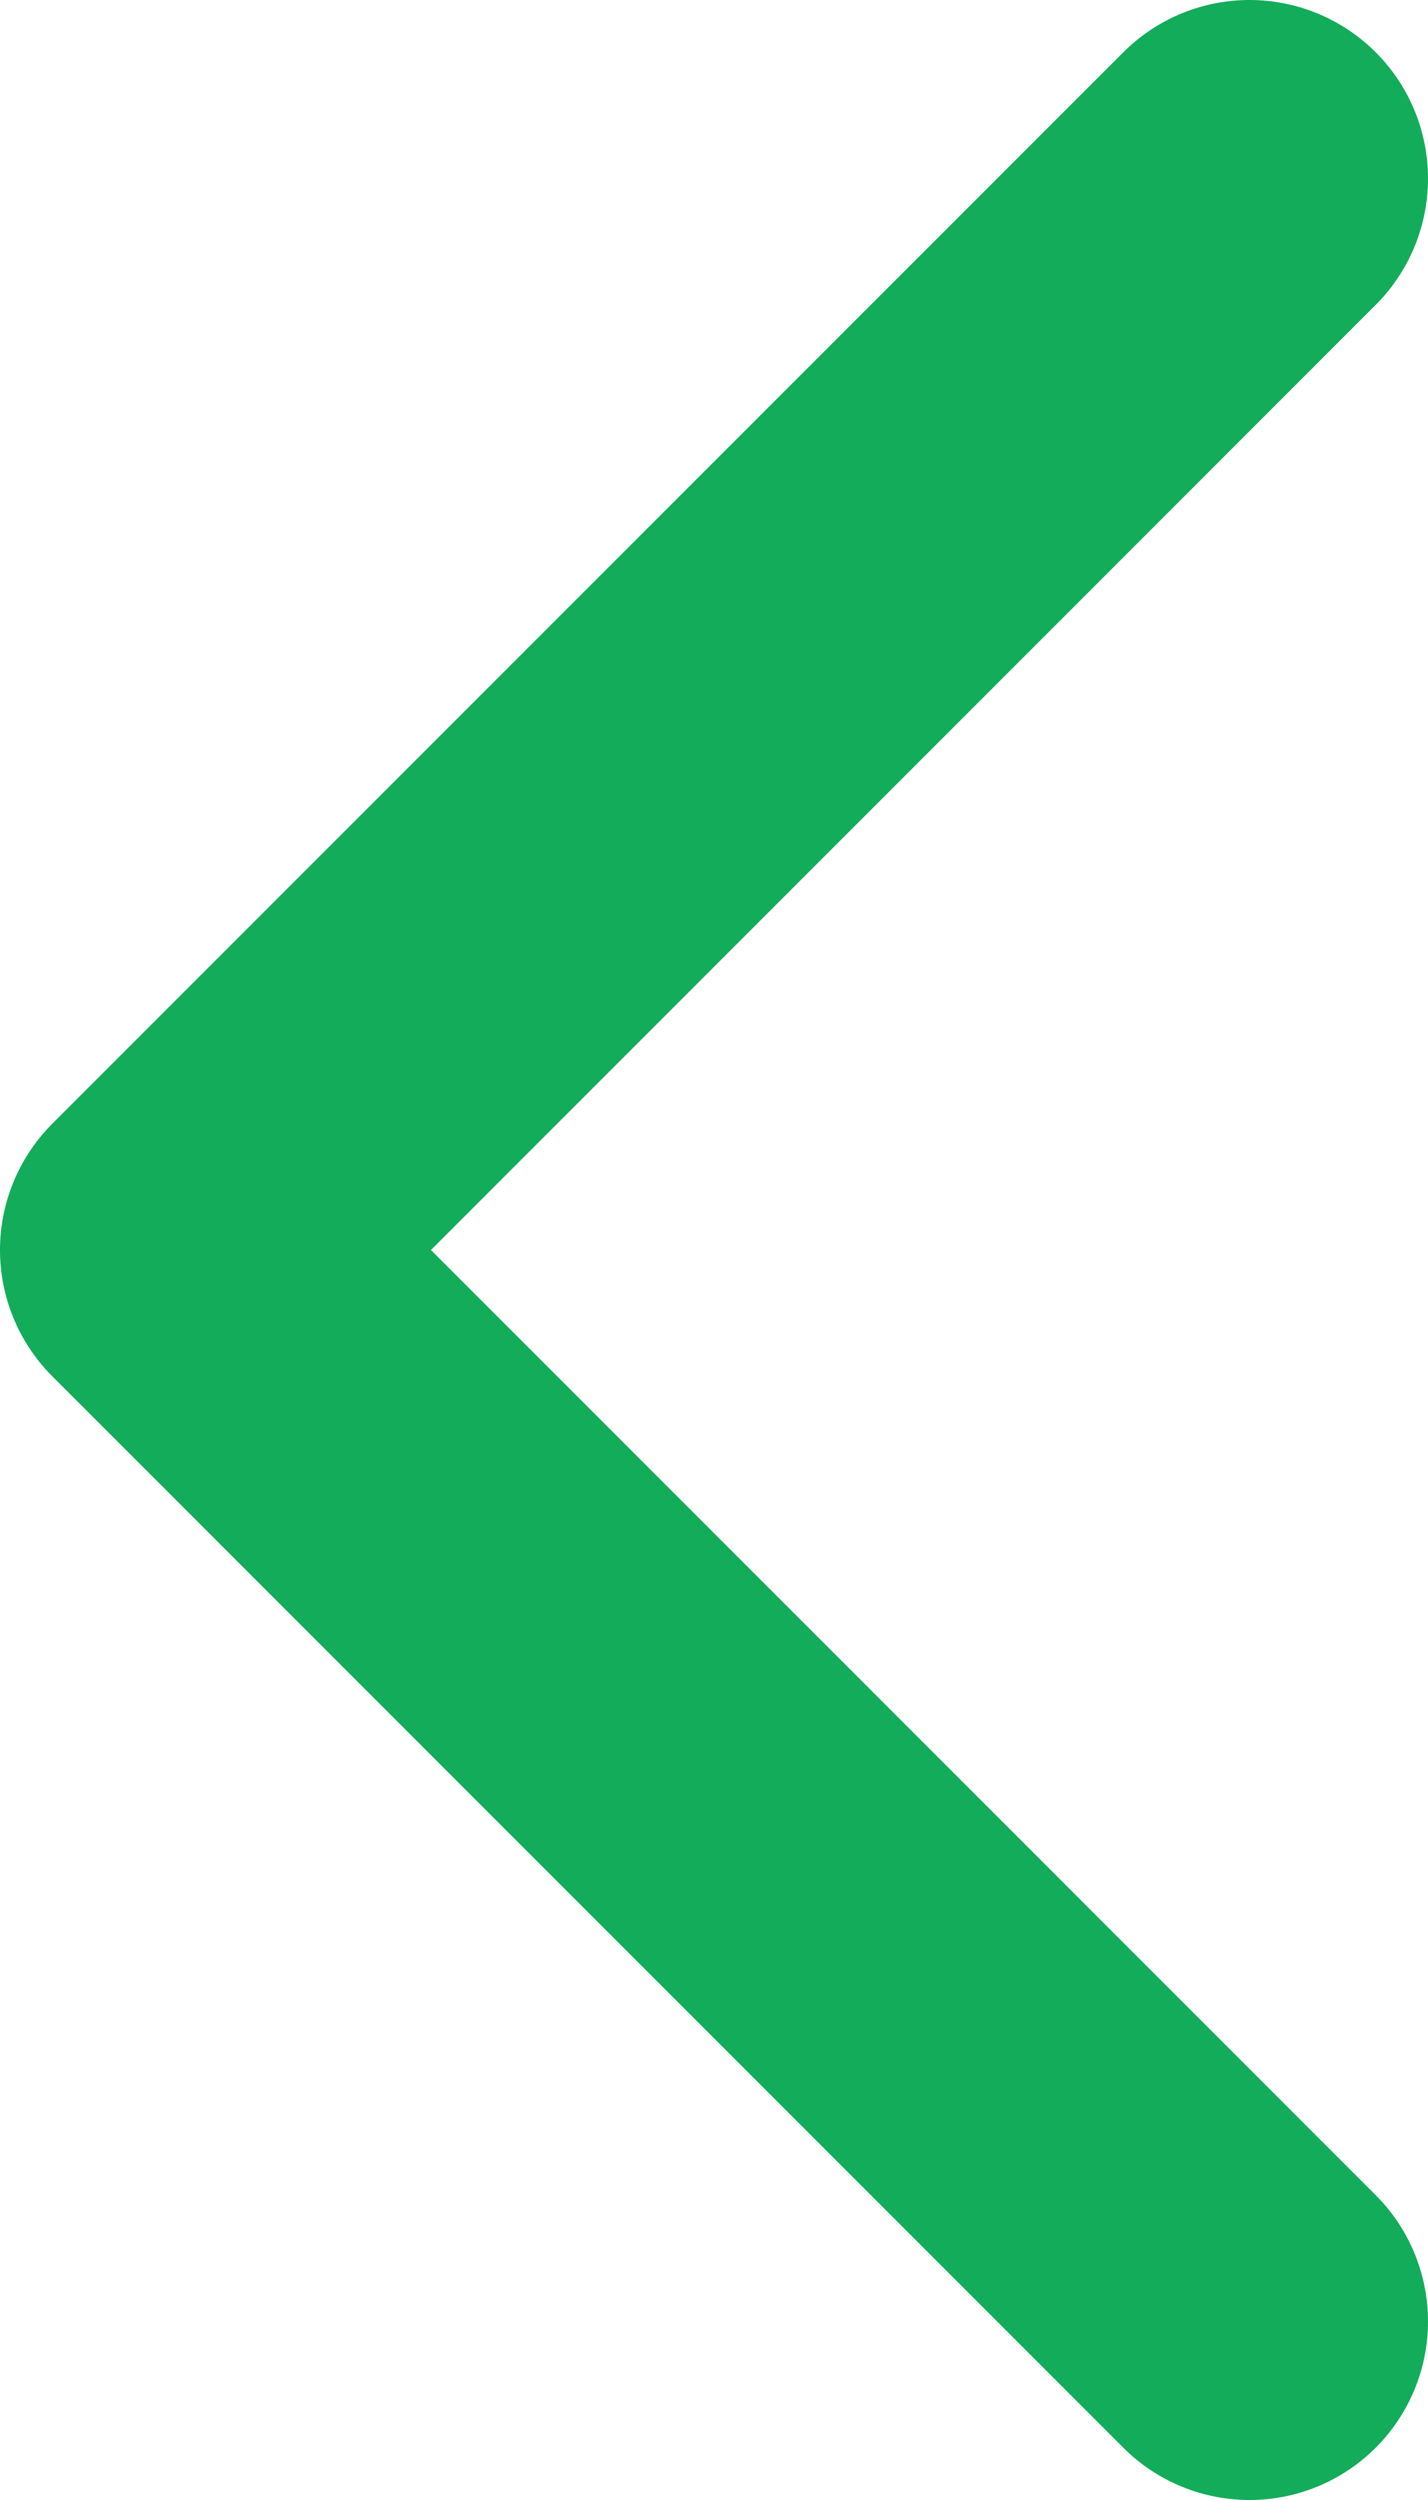 <?xml version="1.0" encoding="utf-8"?>
<svg viewBox="0 0 8 14" fill="none" xmlns="http://www.w3.org/2000/svg">
  <path d="M7 1L1 7L7 13" stroke="#12AC5A" stroke-width="2" stroke-linecap="round" stroke-linejoin="round"/>
</svg>